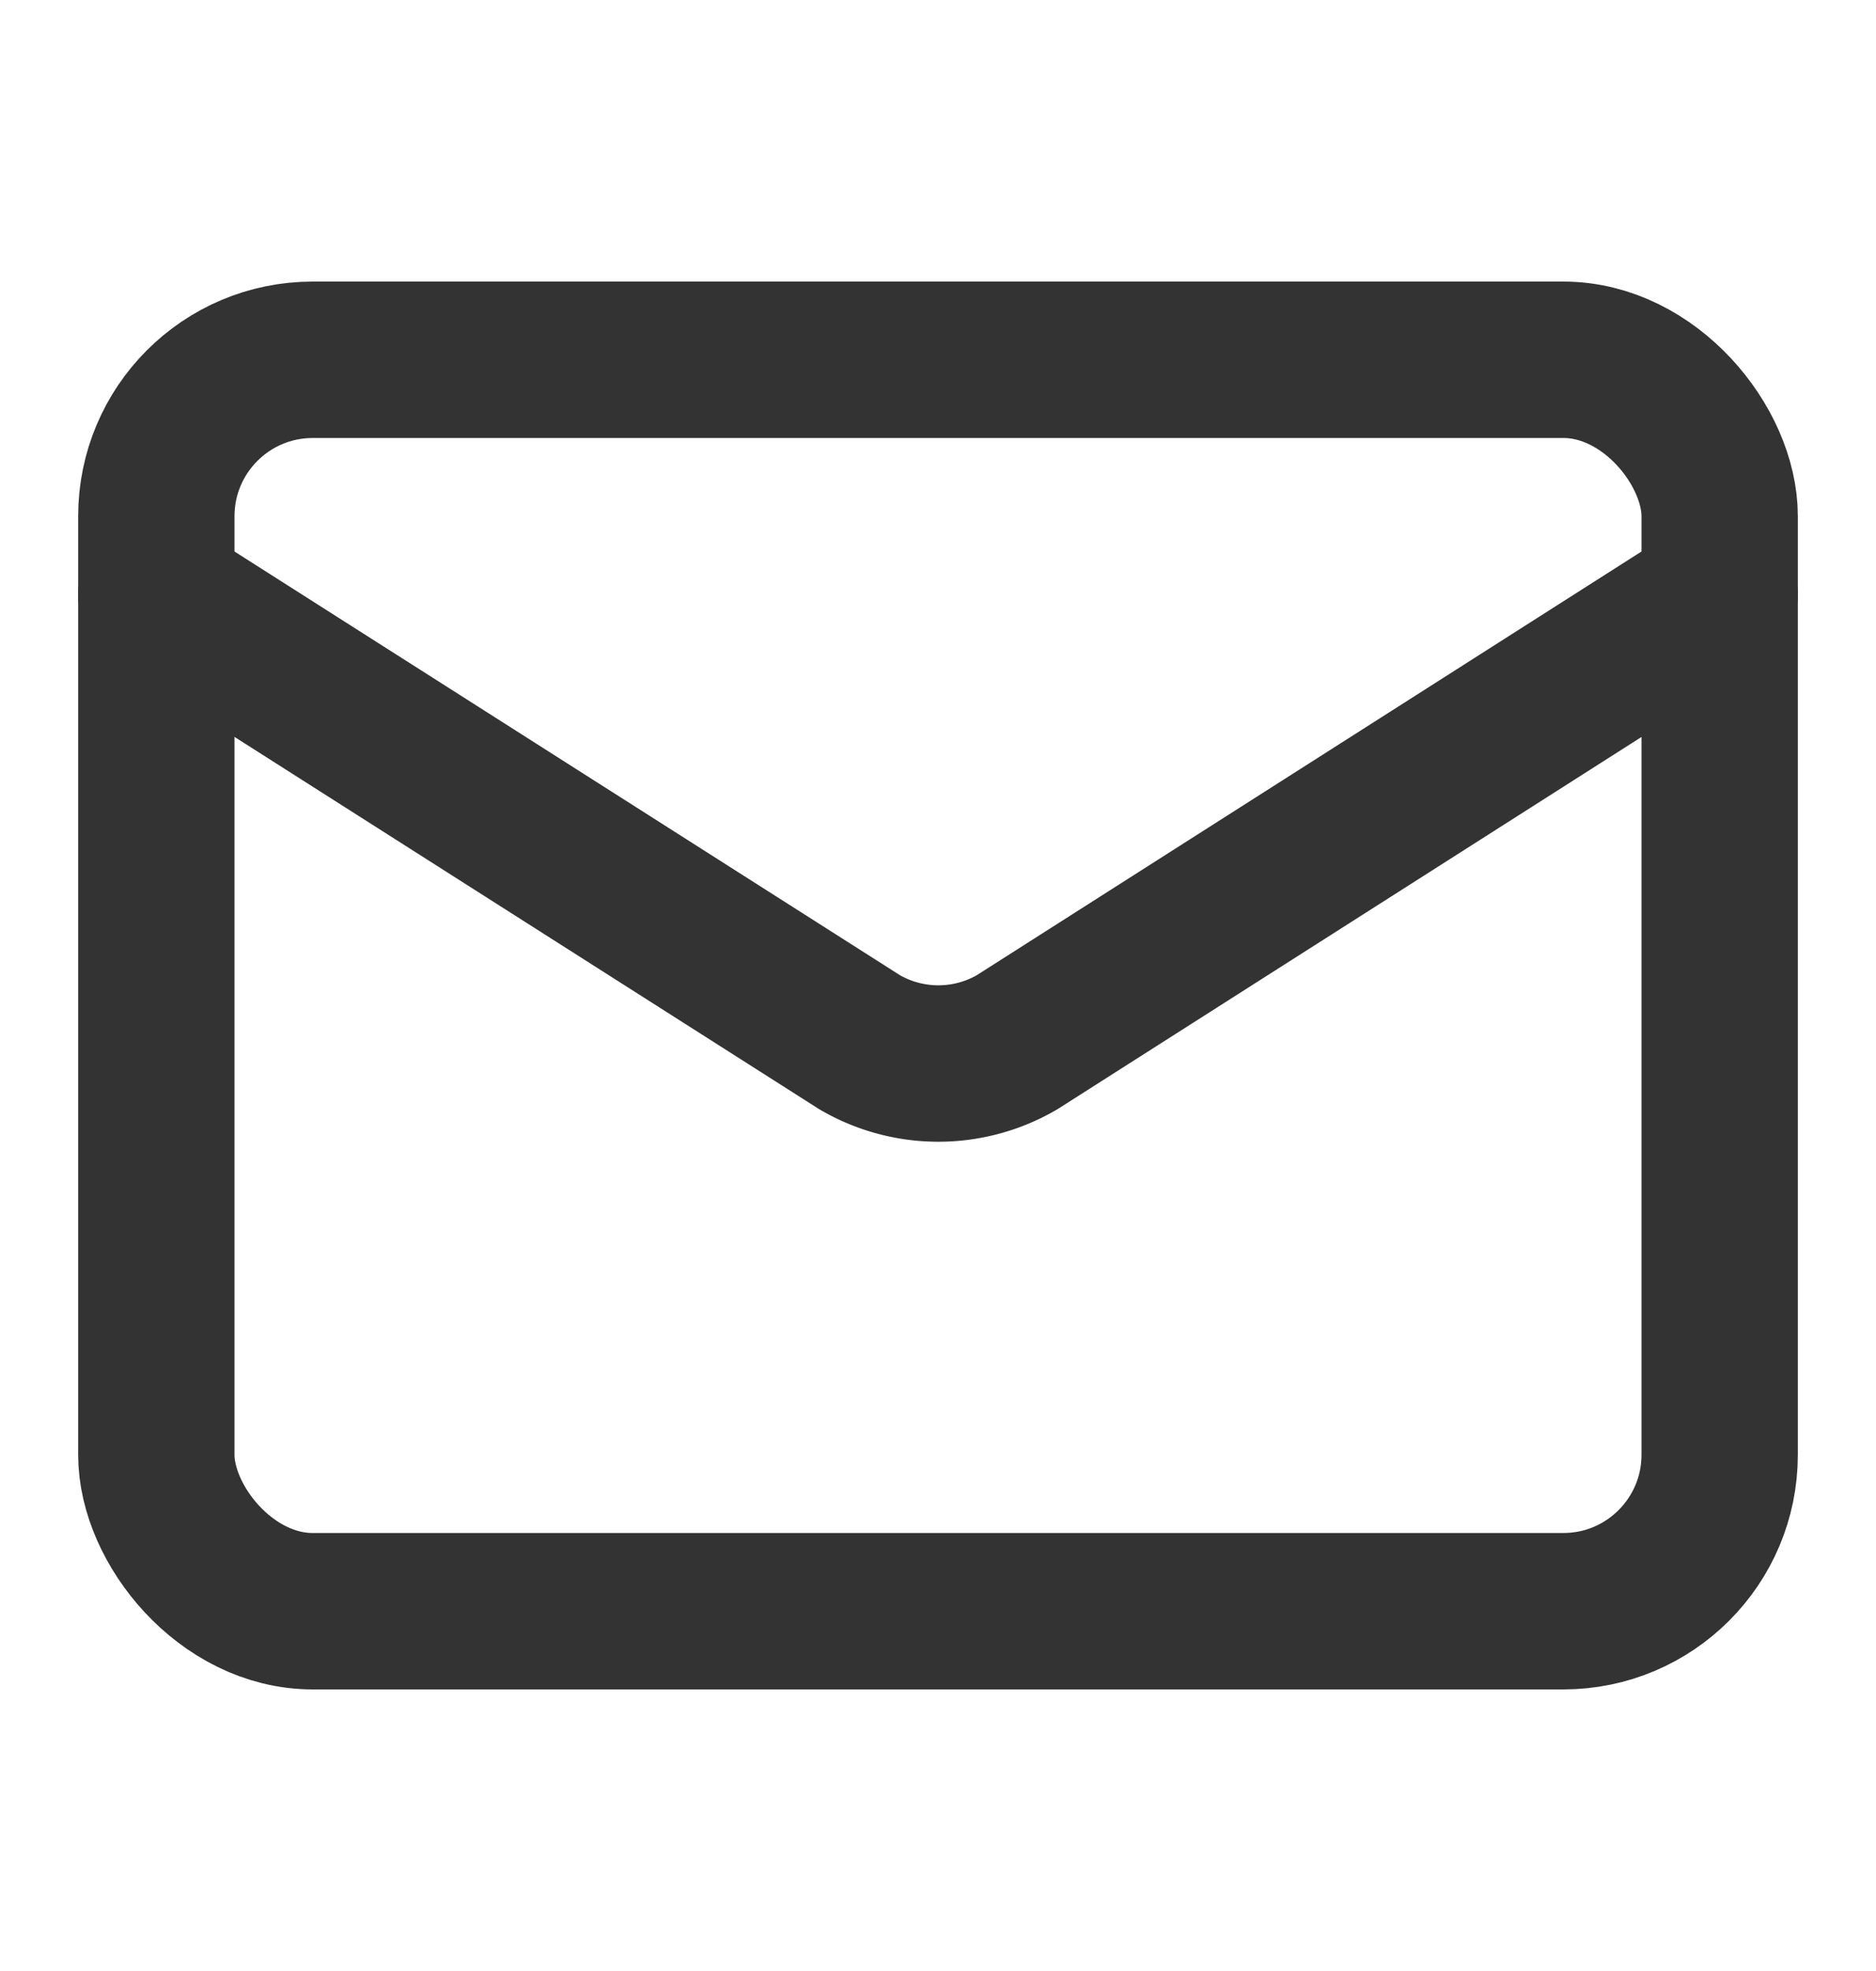 <svg xmlns="http://www.w3.org/2000/svg" width="20" height="21" viewBox="0 0 24 24" fill="none" stroke="currentColor" stroke-width="2" stroke-linecap="round" stroke-linejoin="round" class="lucide lucide-mail-icon lucide-mail"><path d="m22 7-8.991 5.727a2 2 0 0 1-2.009 0L2 7"  stroke='#333'/><rect x="2" y="4" width="20" height="16" rx="2" stroke='#333'/></svg>